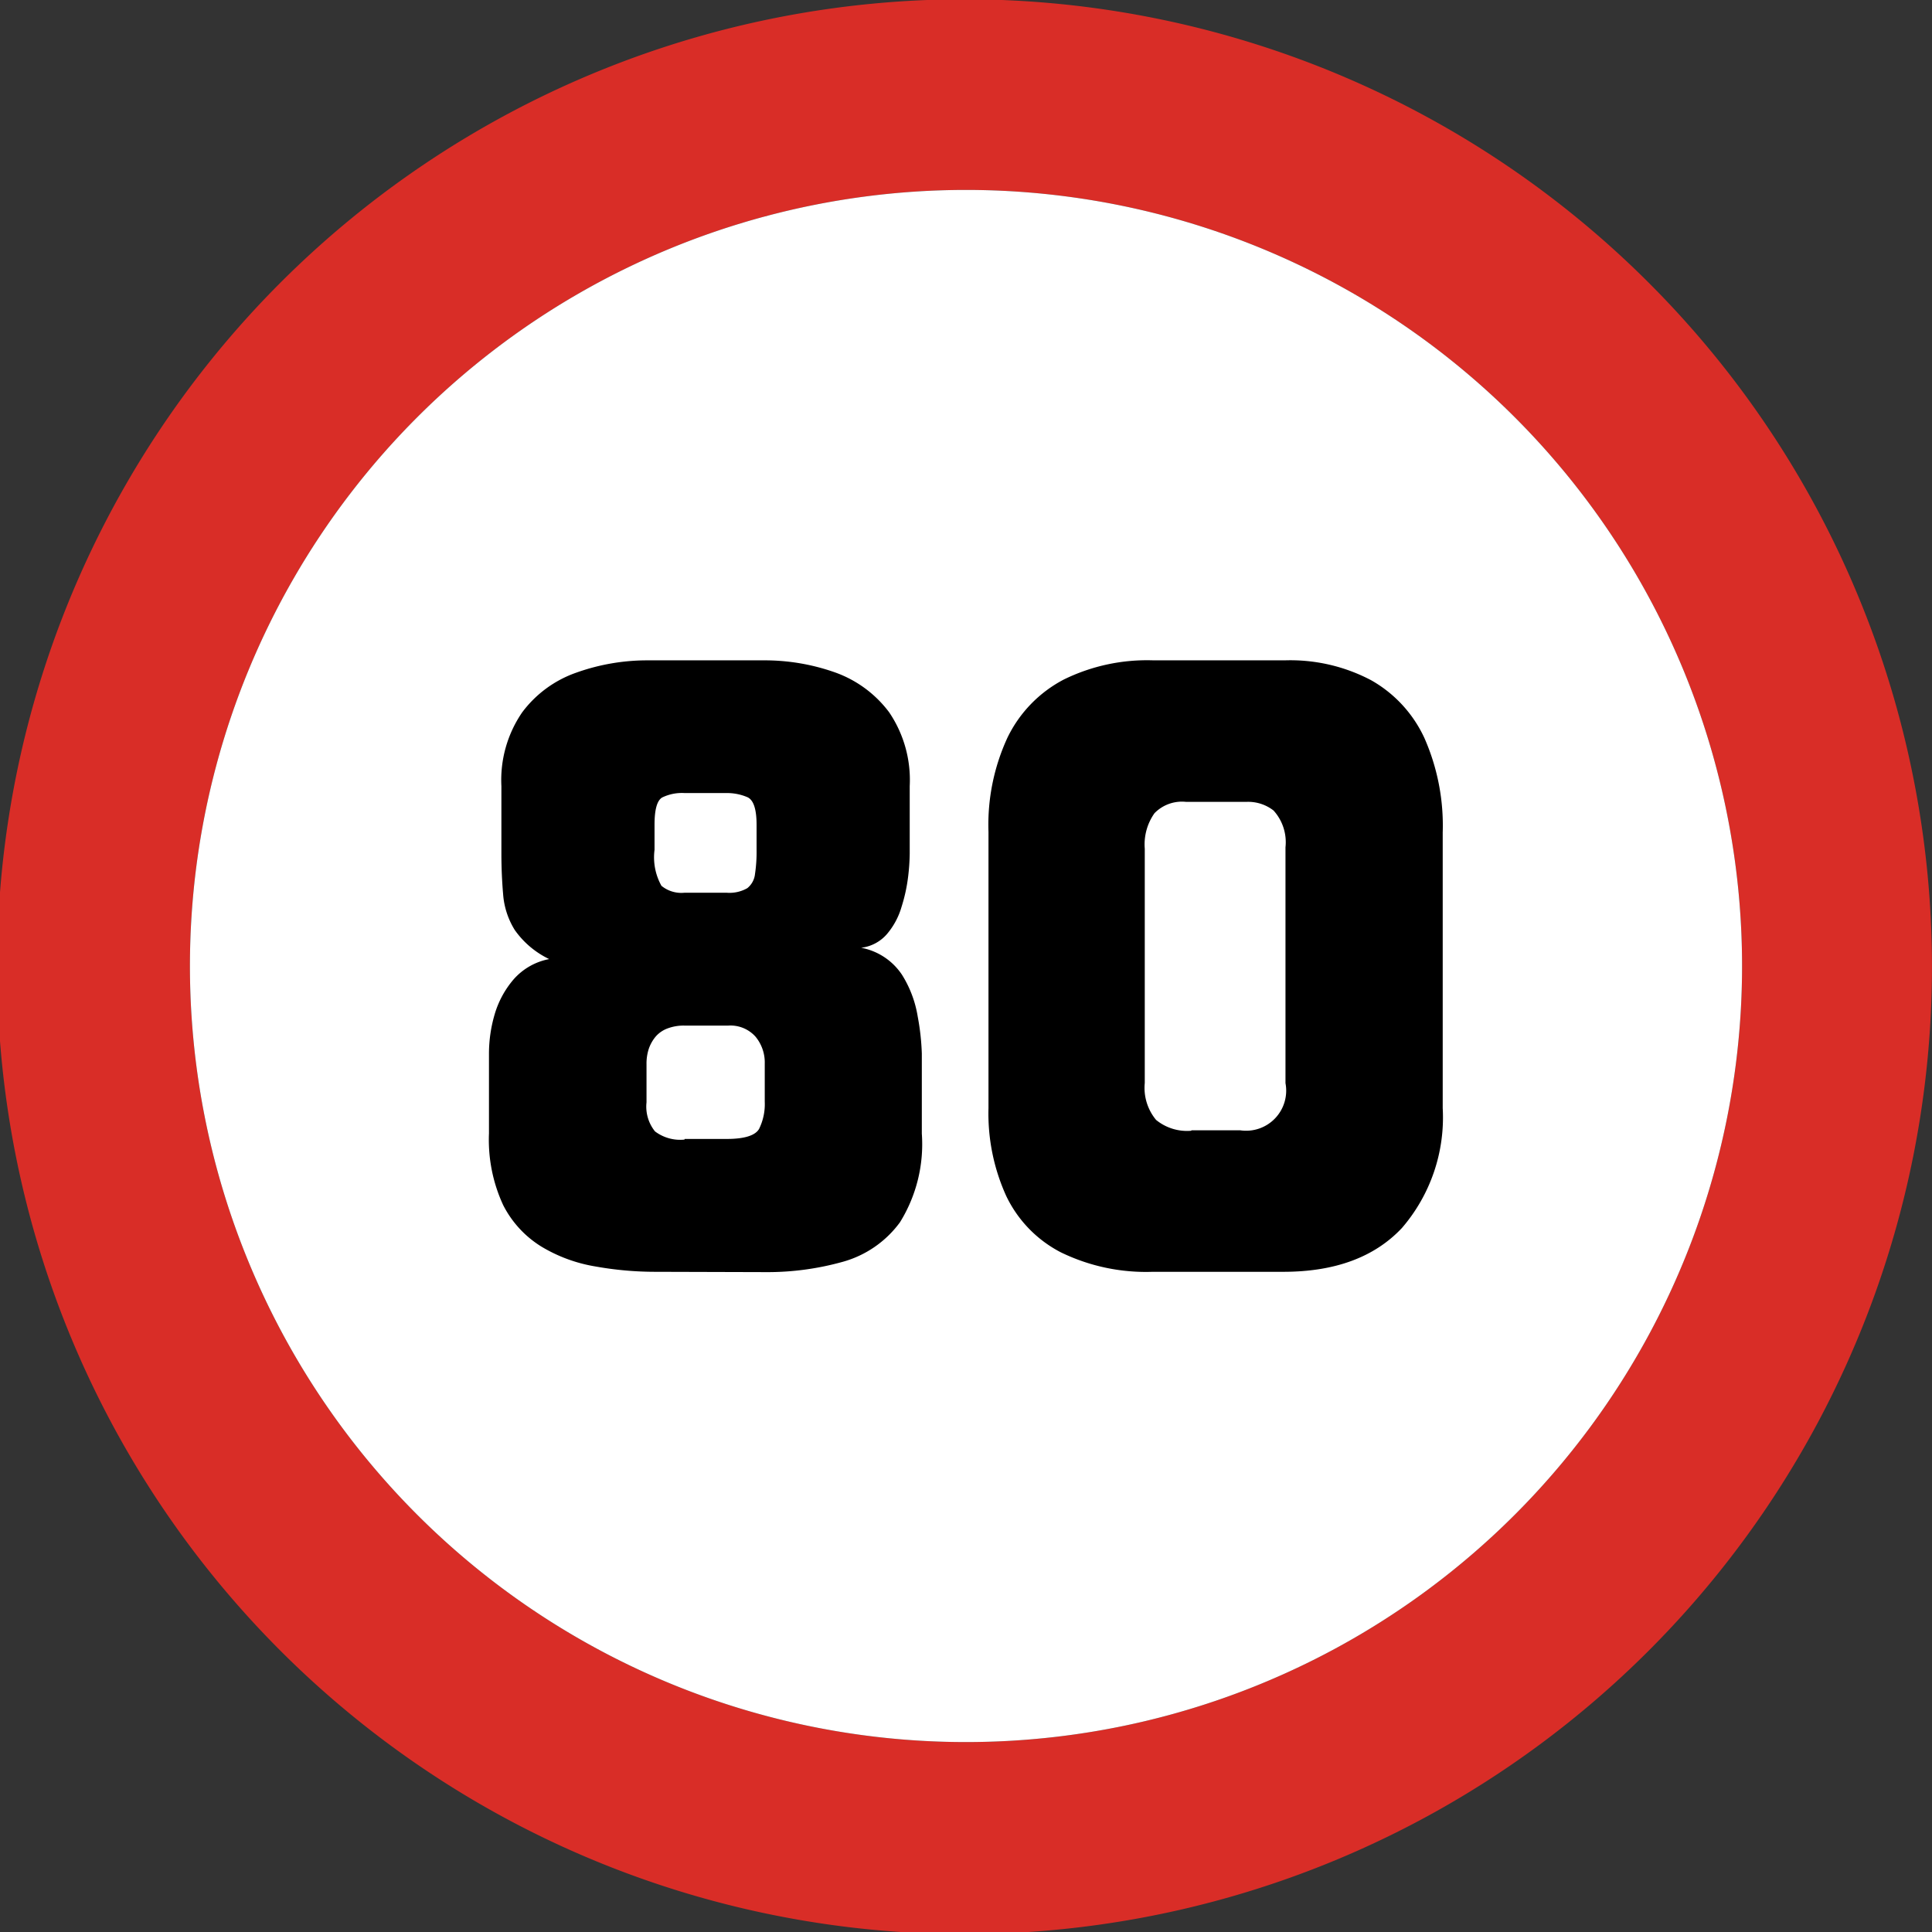 <svg id="Layer_1" data-name="Layer 1" xmlns="http://www.w3.org/2000/svg" viewBox="0 0 122.88 122.88"><rect x="0" y="0" width="122.88" height="122.88" fill="#333333" stroke="none"/><defs><style>.cls-1{fill:#d92d27;}.cls-1,.cls-2{fill-rule:evenodd;}.cls-2{fill:#fff;}</style></defs><title>speed-limit-80-sign</title><path class="cls-1" d="M118.22,38a61.53,61.53,0,1,1-13.34-20,61.29,61.29,0,0,1,13.34,20ZM61.44,12.08A49.36,49.36,0,1,1,12.08,61.44,49.36,49.36,0,0,1,61.44,12.08Z"/><path class="cls-2" d="M61.44,12.08A49.36,49.36,0,1,1,12.08,61.44,49.36,49.36,0,0,1,61.44,12.08Z"/><path d="M41.73,80.89a21.64,21.64,0,0,1-3.86-.34,9.72,9.72,0,0,1-3.43-1.26A6.62,6.62,0,0,1,32,76.64a9.88,9.88,0,0,1-.9-4.56V67a8.86,8.86,0,0,1,.36-2.48,6,6,0,0,1,1.19-2.21A4,4,0,0,1,34.93,61a5.67,5.67,0,0,1-2.19-1.85A5,5,0,0,1,32,56.88c-.07-.82-.11-1.68-.11-2.58V50a7.61,7.61,0,0,1,1.32-4.69,7.29,7.29,0,0,1,3.45-2.53A13.39,13.39,0,0,1,41.22,42h7.31a13.4,13.4,0,0,1,4.59.77,7.39,7.39,0,0,1,3.43,2.53A7.67,7.67,0,0,1,57.86,50V54.3a13.47,13.47,0,0,1-.1,1.45,10.5,10.5,0,0,1-.42,1.93,4.66,4.66,0,0,1-.92,1.72,2.56,2.56,0,0,1-1.65.88A4,4,0,0,1,57.37,62a7.15,7.15,0,0,1,1,2.66A15.35,15.35,0,0,1,58.63,67v5.1a9.42,9.42,0,0,1-1.39,5.64,6.74,6.74,0,0,1-3.66,2.52,17.79,17.79,0,0,1-4.89.65Zm1.81-8.45h2.68c1.13,0,1.82-.22,2.06-.64a3.56,3.56,0,0,0,.36-1.73V67.65a2.57,2.57,0,0,0-.6-1.73,2.14,2.14,0,0,0-1.72-.69H43.54a2.91,2.91,0,0,0-1.08.18,1.85,1.85,0,0,0-.75.51,2.45,2.45,0,0,0-.44.77,3,3,0,0,0-.15,1v2.42a2.51,2.51,0,0,0,.54,1.85,2.66,2.66,0,0,0,1.88.52Zm0-15.66h2.68a2.28,2.28,0,0,0,1.31-.29,1.33,1.33,0,0,0,.49-.9,9.52,9.52,0,0,0,.1-1.54v-1.6c0-1-.2-1.58-.59-1.75a3.29,3.29,0,0,0-1.31-.26H43.54a2.88,2.88,0,0,0-1.42.28c-.33.19-.49.77-.49,1.73v1.6a3.72,3.72,0,0,0,.44,2.29,2,2,0,0,0,1.47.44ZM73.32,80.89a12.36,12.36,0,0,1-5.85-1.24A7.83,7.83,0,0,1,64,76.07a12.67,12.67,0,0,1-1.13-5.59V52.91a13.2,13.2,0,0,1,1.21-6,8.2,8.2,0,0,1,3.58-3.69A12,12,0,0,1,73.37,42h8.34a11,11,0,0,1,5.49,1.26,8.13,8.13,0,0,1,3.4,3.69,13.78,13.78,0,0,1,1.16,6V70.48a10.76,10.76,0,0,1-2.6,7.63q-2.61,2.77-7.5,2.78Zm2.47-9h3.09a2.55,2.55,0,0,0,2.88-3v-15A3,3,0,0,0,81,51.55,2.63,2.63,0,0,0,79.29,51H75.43a2.44,2.44,0,0,0-2,.72,3.43,3.43,0,0,0-.62,2.26V68.88a3.19,3.19,0,0,0,.72,2.35,3.11,3.11,0,0,0,2.22.69Z"/></svg>
